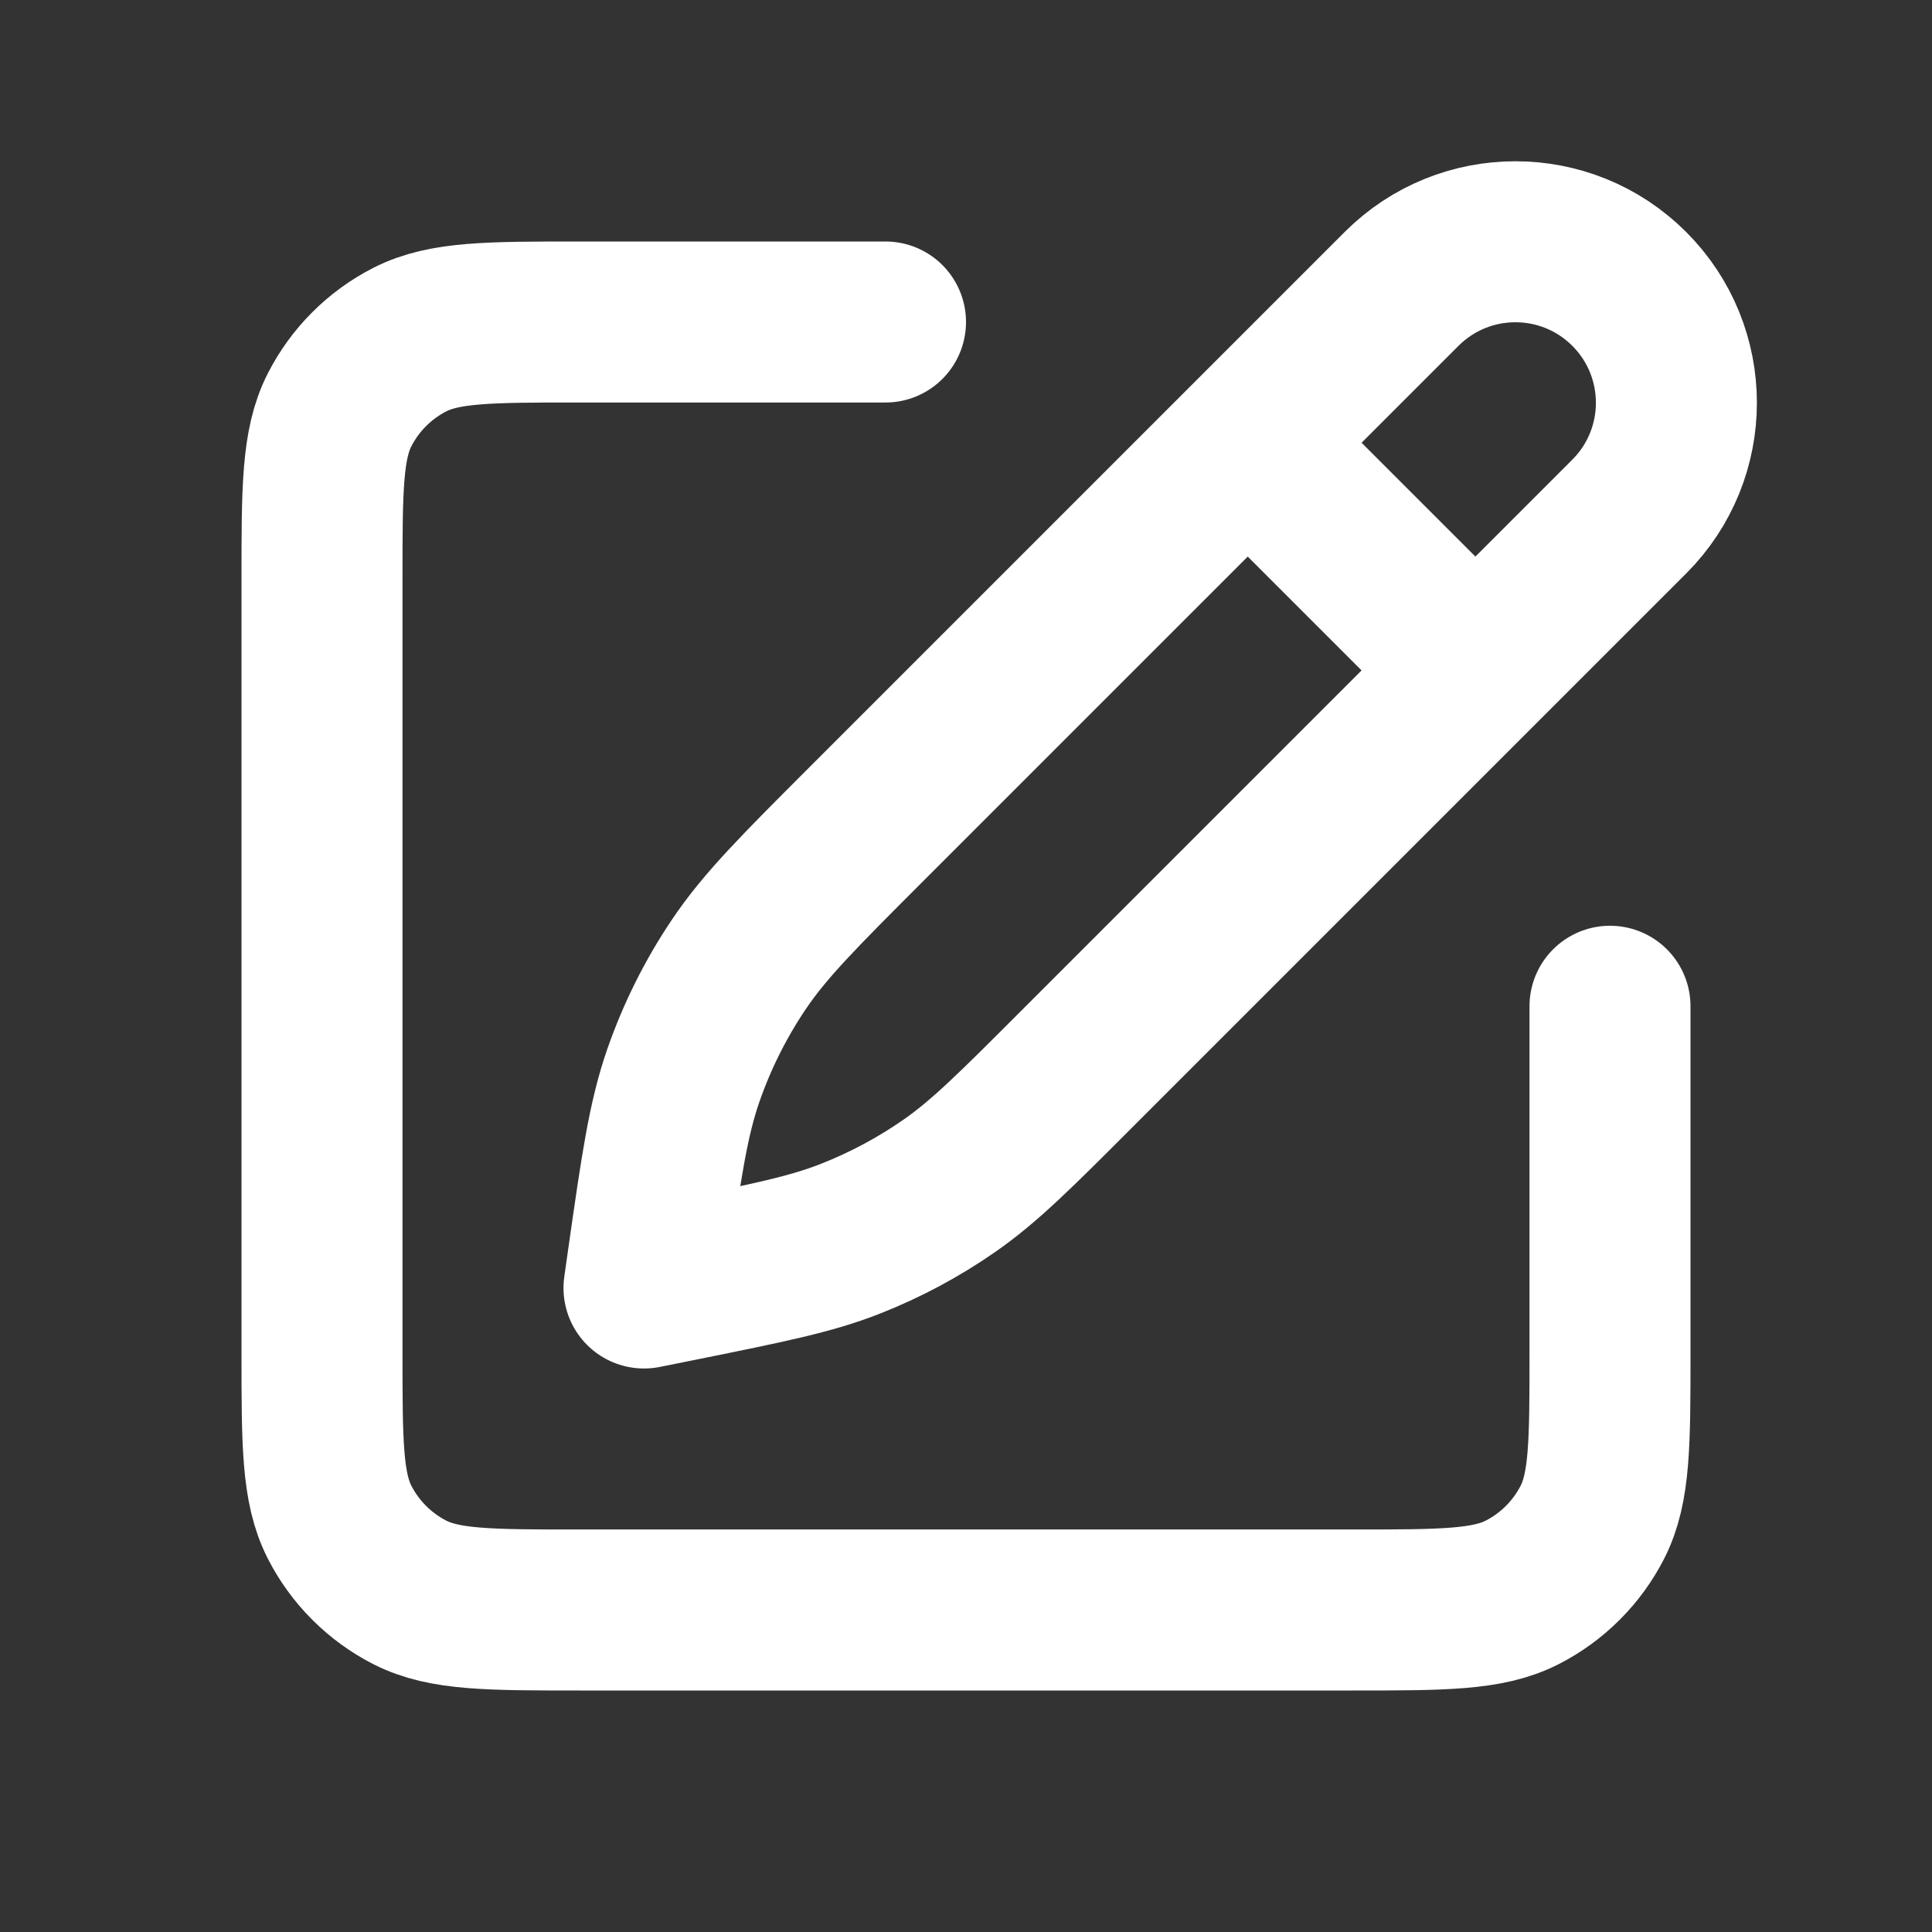 <?xml version="1.0" encoding="utf-8"?><!-- Uploaded to: SVG Repo, www.svgrepo.com, Generator: SVG Repo Mixer Tools -->
<svg width="800px" height="800px" viewBox="0 0 24 24" fill="none" xmlns="http://www.w3.org/2000/svg">
  <rect x="0" y="0" width="24" height="24" fill="#333333" stroke="none"/>
  <path d="M11 4H7.2C6.08 4 5.52 4 5.092 4.218C4.716 4.41 4.41 4.716 4.218 5.092C4 
    5.52 4 6.08 4 7.2V16.8C4 17.92 4 18.48 4.218 18.908C4.41 19.284 4.716 19.59
    5.092 19.782C5.52 20 6.08 20 7.2 20H16.8C17.92 20 18.48 20 18.908 19.782C19.284 19.59
    19.59 19.284 19.782 18.908C20 18.48 20 17.92 20 16.8V12.5M15.5 5.5L18.328 8.328M10.763
    10.237L17.411 3.589C18.192 2.808 19.458 2.808 20.239 3.589C21.02 4.37 21.02 5.636
    20.239 6.417L13.377 13.279C12.616 14.041 12.235 14.422 11.801 14.725C11.416 14.994
    11.001 15.216 10.564 15.388C10.072 15.582 9.544 15.688 8.488 15.902L8 16L8.047
    15.668C8.215 14.492 8.299 13.905 8.49 13.356C8.66 12.869 8.891 12.406 9.179
    11.979C9.503 11.497 9.923 11.077 10.763 10.237Z" stroke="#fff" stroke-width="2"
    stroke-linecap="round" stroke-linejoin="round"/>
</svg>
